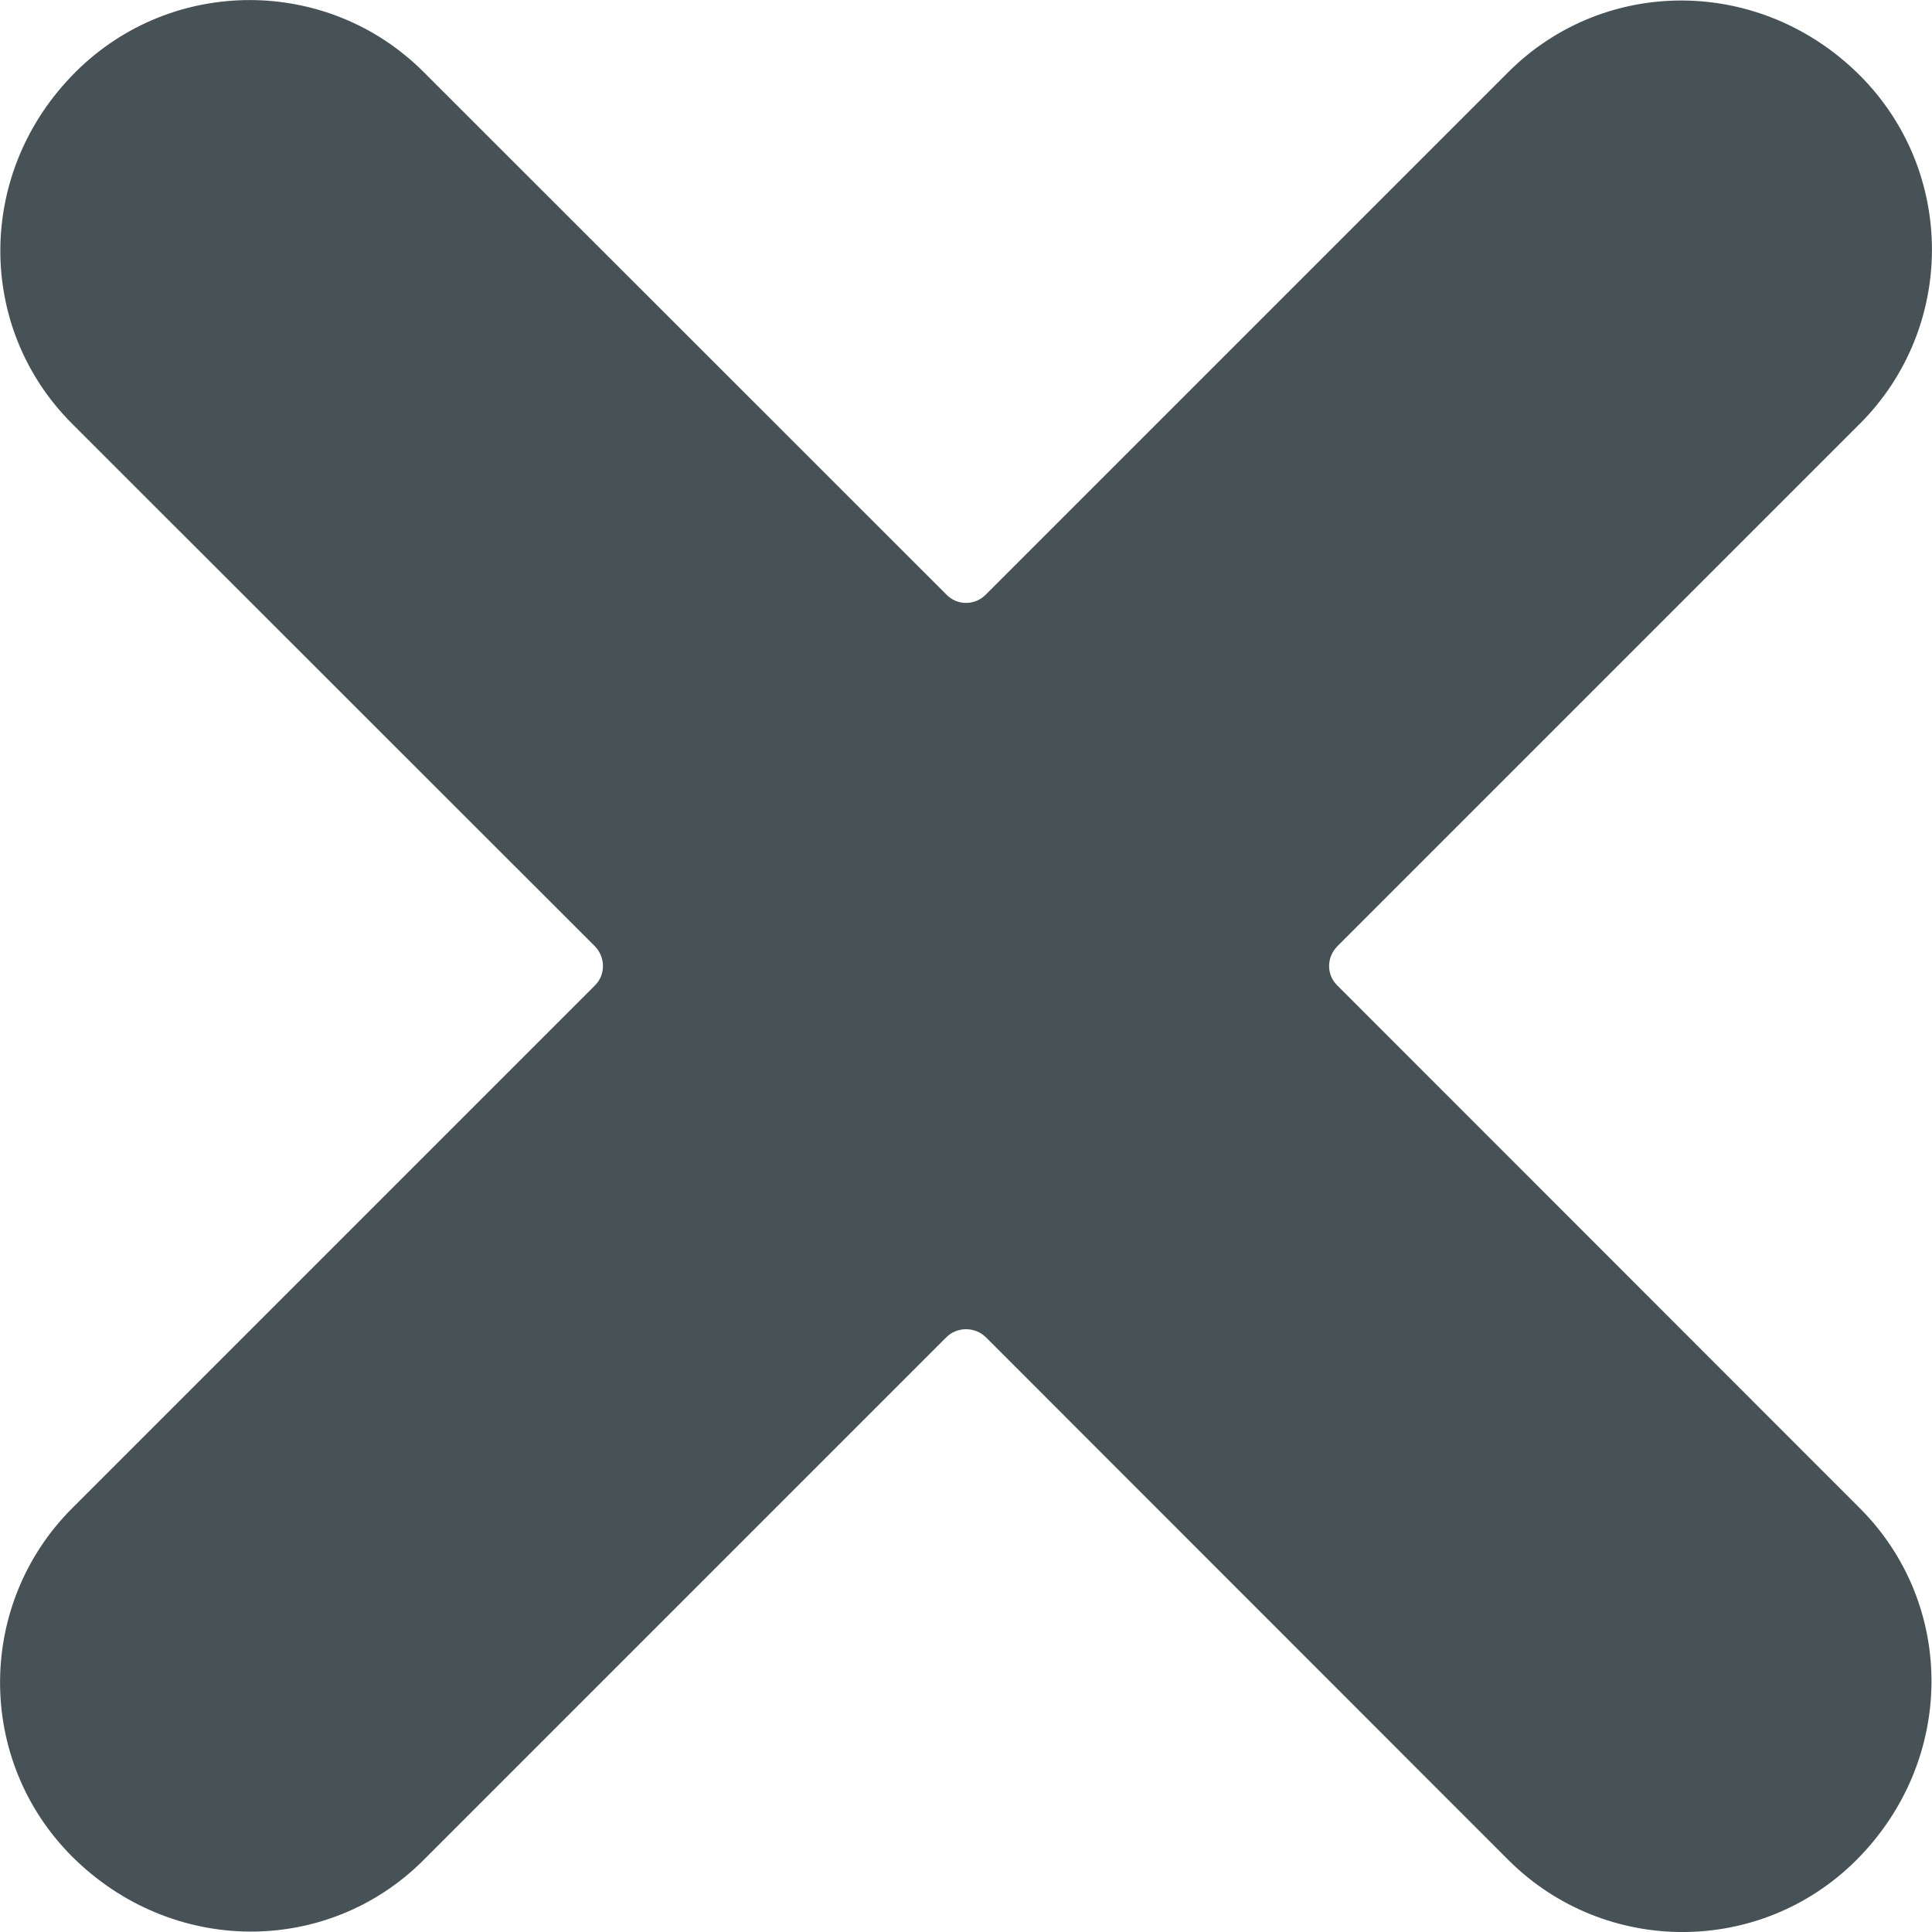 <?xml version="1.0" encoding="UTF-8" standalone="no"?>
<svg width="8px" height="8px" viewBox="0 0 8 8" version="1.1" xmlns="http://www.w3.org/2000/svg" xmlns:xlink="http://www.w3.org/1999/xlink">
    <title>Remove</title>
    <defs></defs>
    <g id="Page-1" stroke="none" stroke-width="1" fill="none" fill-rule="evenodd">
        <g id="New-Audience-Filter" transform="translate(-680, -220)" fill="#475257">
            <g id="Group-24" transform="translate(194, 173)">
                <g id="Group-22" transform="translate(351, 22)">
                    <g id="Group-17">
                        <g id="Tag-Copy-3">
                            <path d="M140.538,28.918 L142.702,26.754 C143.099,26.356 143.099,25.711 142.702,25.313 C142.29,24.901 141.644,24.901 141.246,25.298 L139.082,27.462 C139.037,27.508 138.963,27.508 138.919,27.462 L136.754,25.298 C136.357,24.901 135.711,24.901 135.313,25.298 C134.9,25.71 134.9,26.356 135.298,26.754 L137.463,28.918 C137.508,28.964 137.508,29.037 137.463,29.081 L135.298,31.246 C134.902,31.643 134.9,32.288 135.298,32.687 C135.711,33.099 136.356,33.1 136.754,32.702 L138.919,30.537 C138.963,30.493 139.037,30.493 139.082,30.537 L141.246,32.702 C141.644,33.099 142.289,33.1 142.687,32.702 C143.099,32.289 143.099,31.644 142.702,31.246 L140.538,29.081 C140.492,29.037 140.492,28.964 140.538,28.918 Z" id="deleteocircle"></path>
                        </g>
                    </g>
                </g>
            </g>
        </g>
    </g>
</svg>
